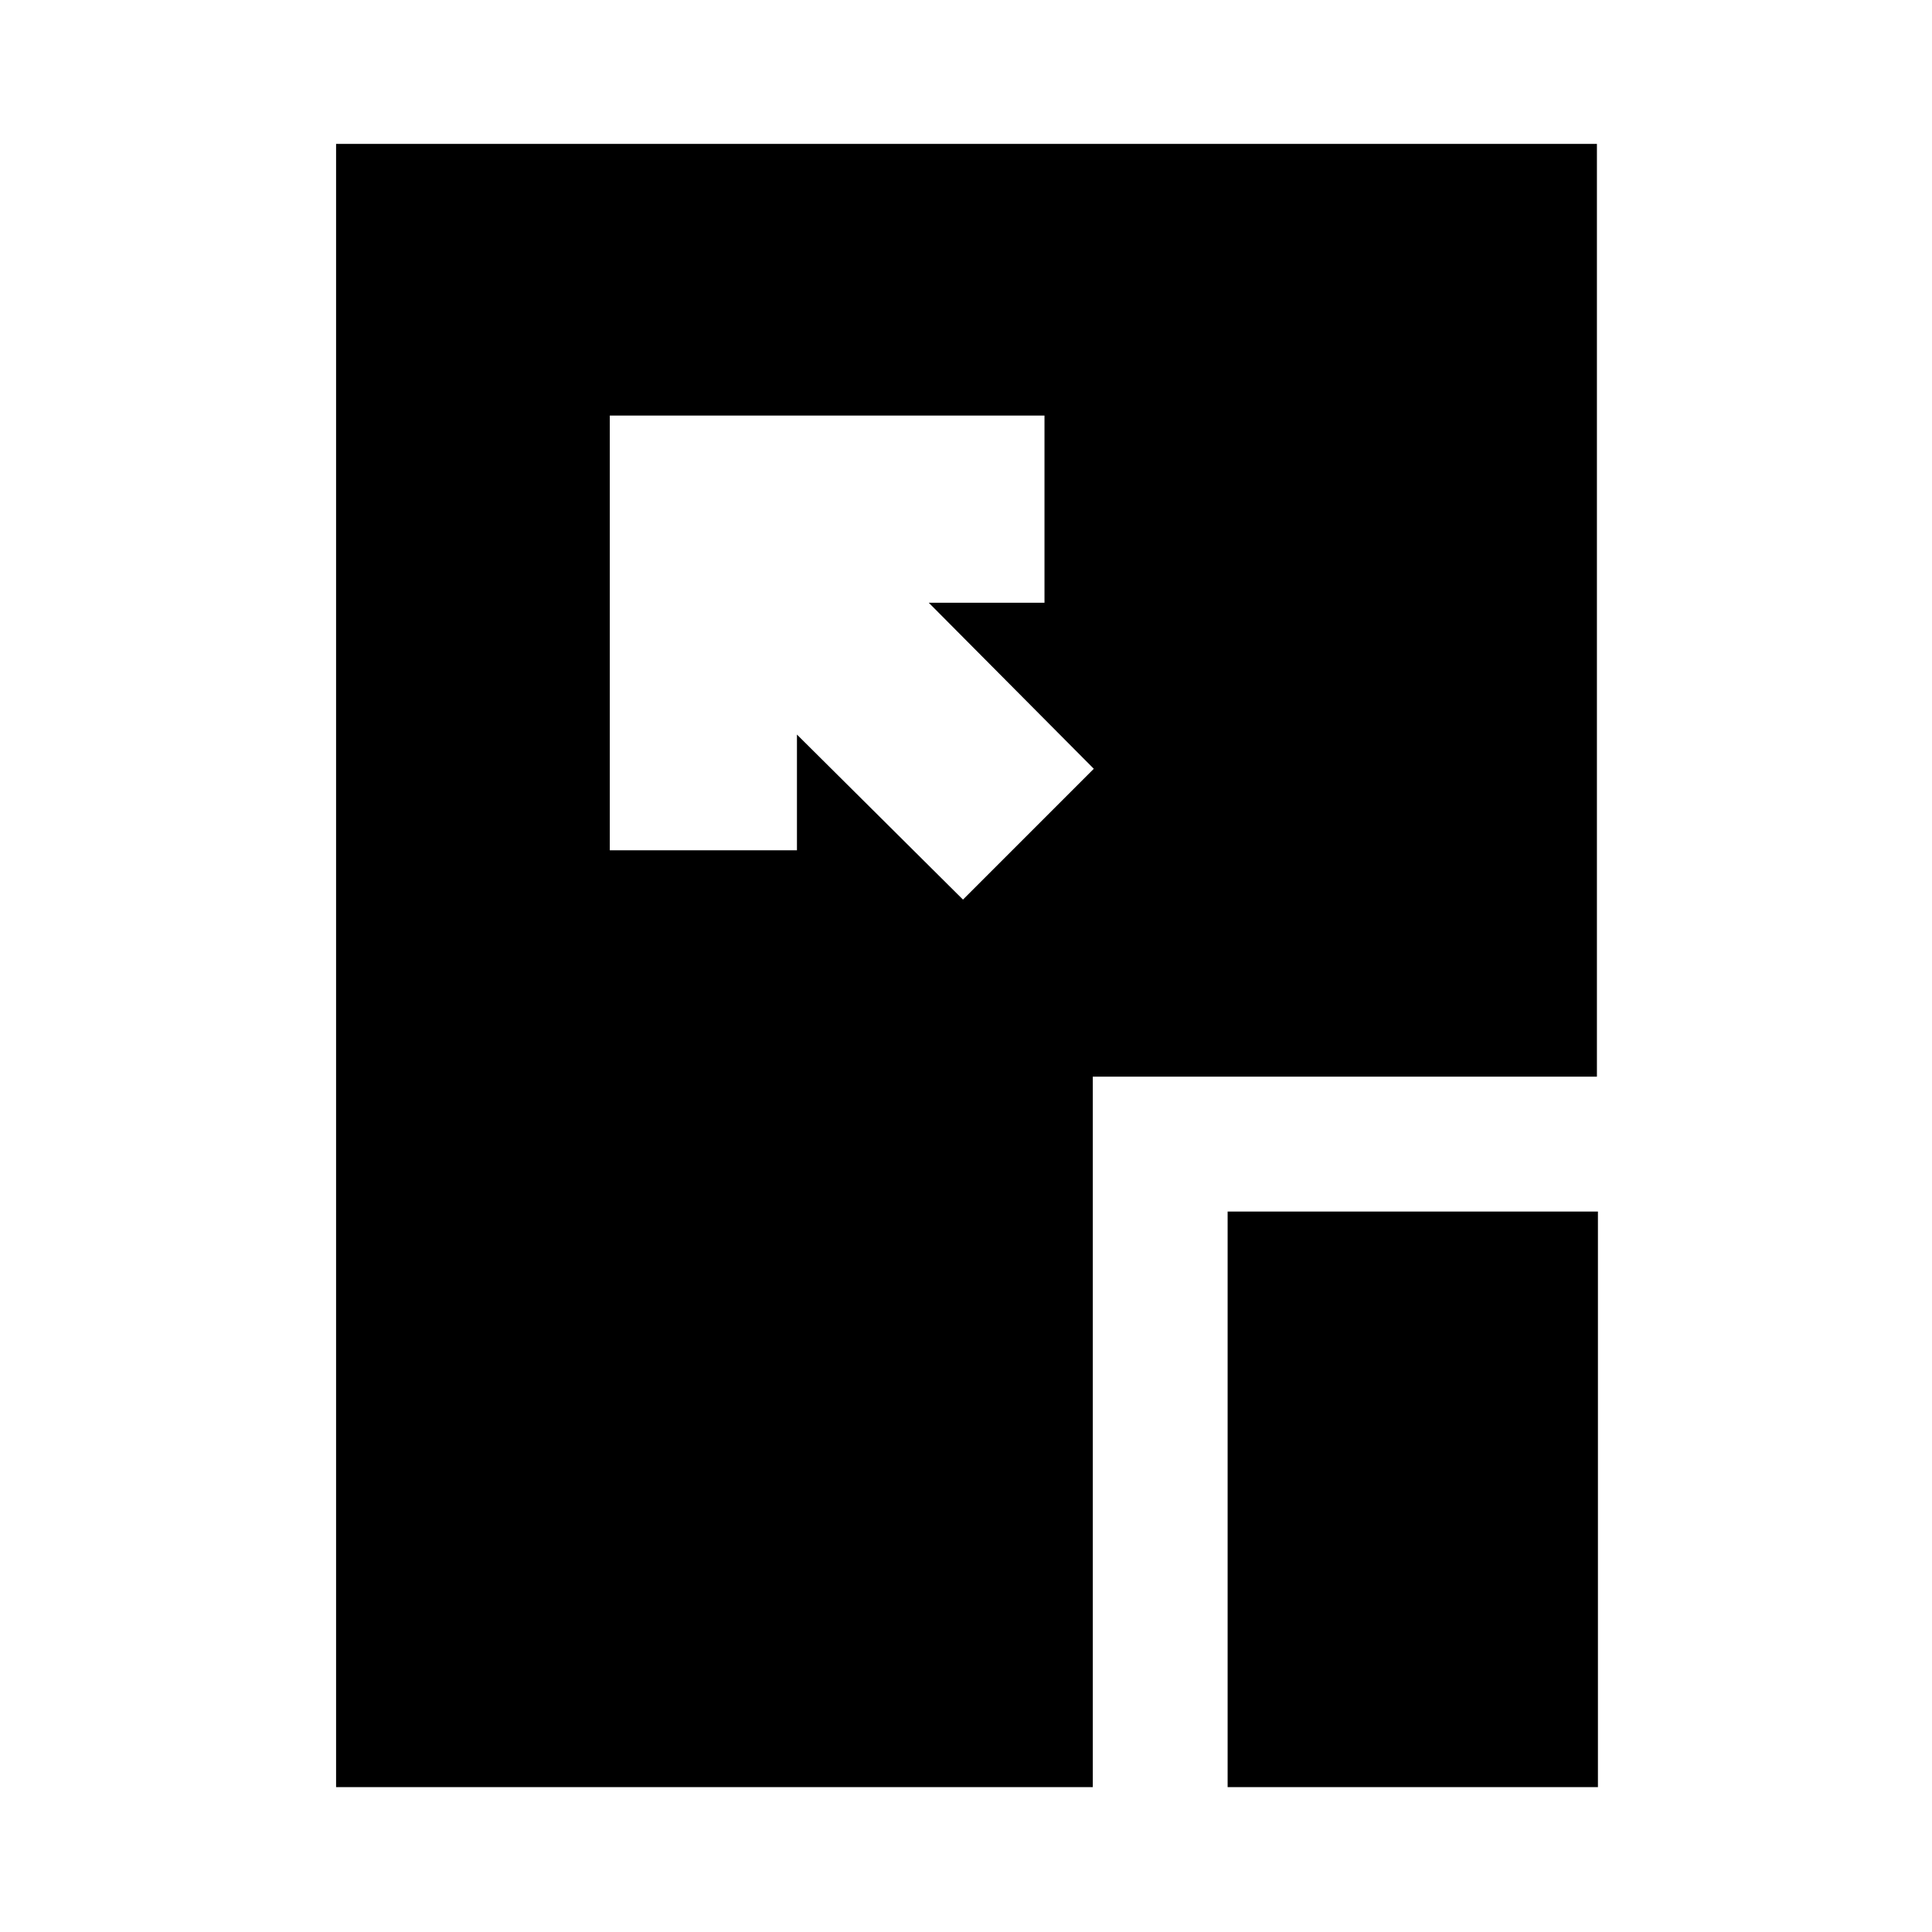 <svg xmlns="http://www.w3.org/2000/svg" height="20" viewBox="0 96 960 960" width="20"><path d="m478.5 543 65-65-82-82.5H519v-93H303v216h93V461l82.5 82ZM610 984V698h184v286H610Zm-443 0V167.5h626.5V631H543v353H167Z"/></svg>